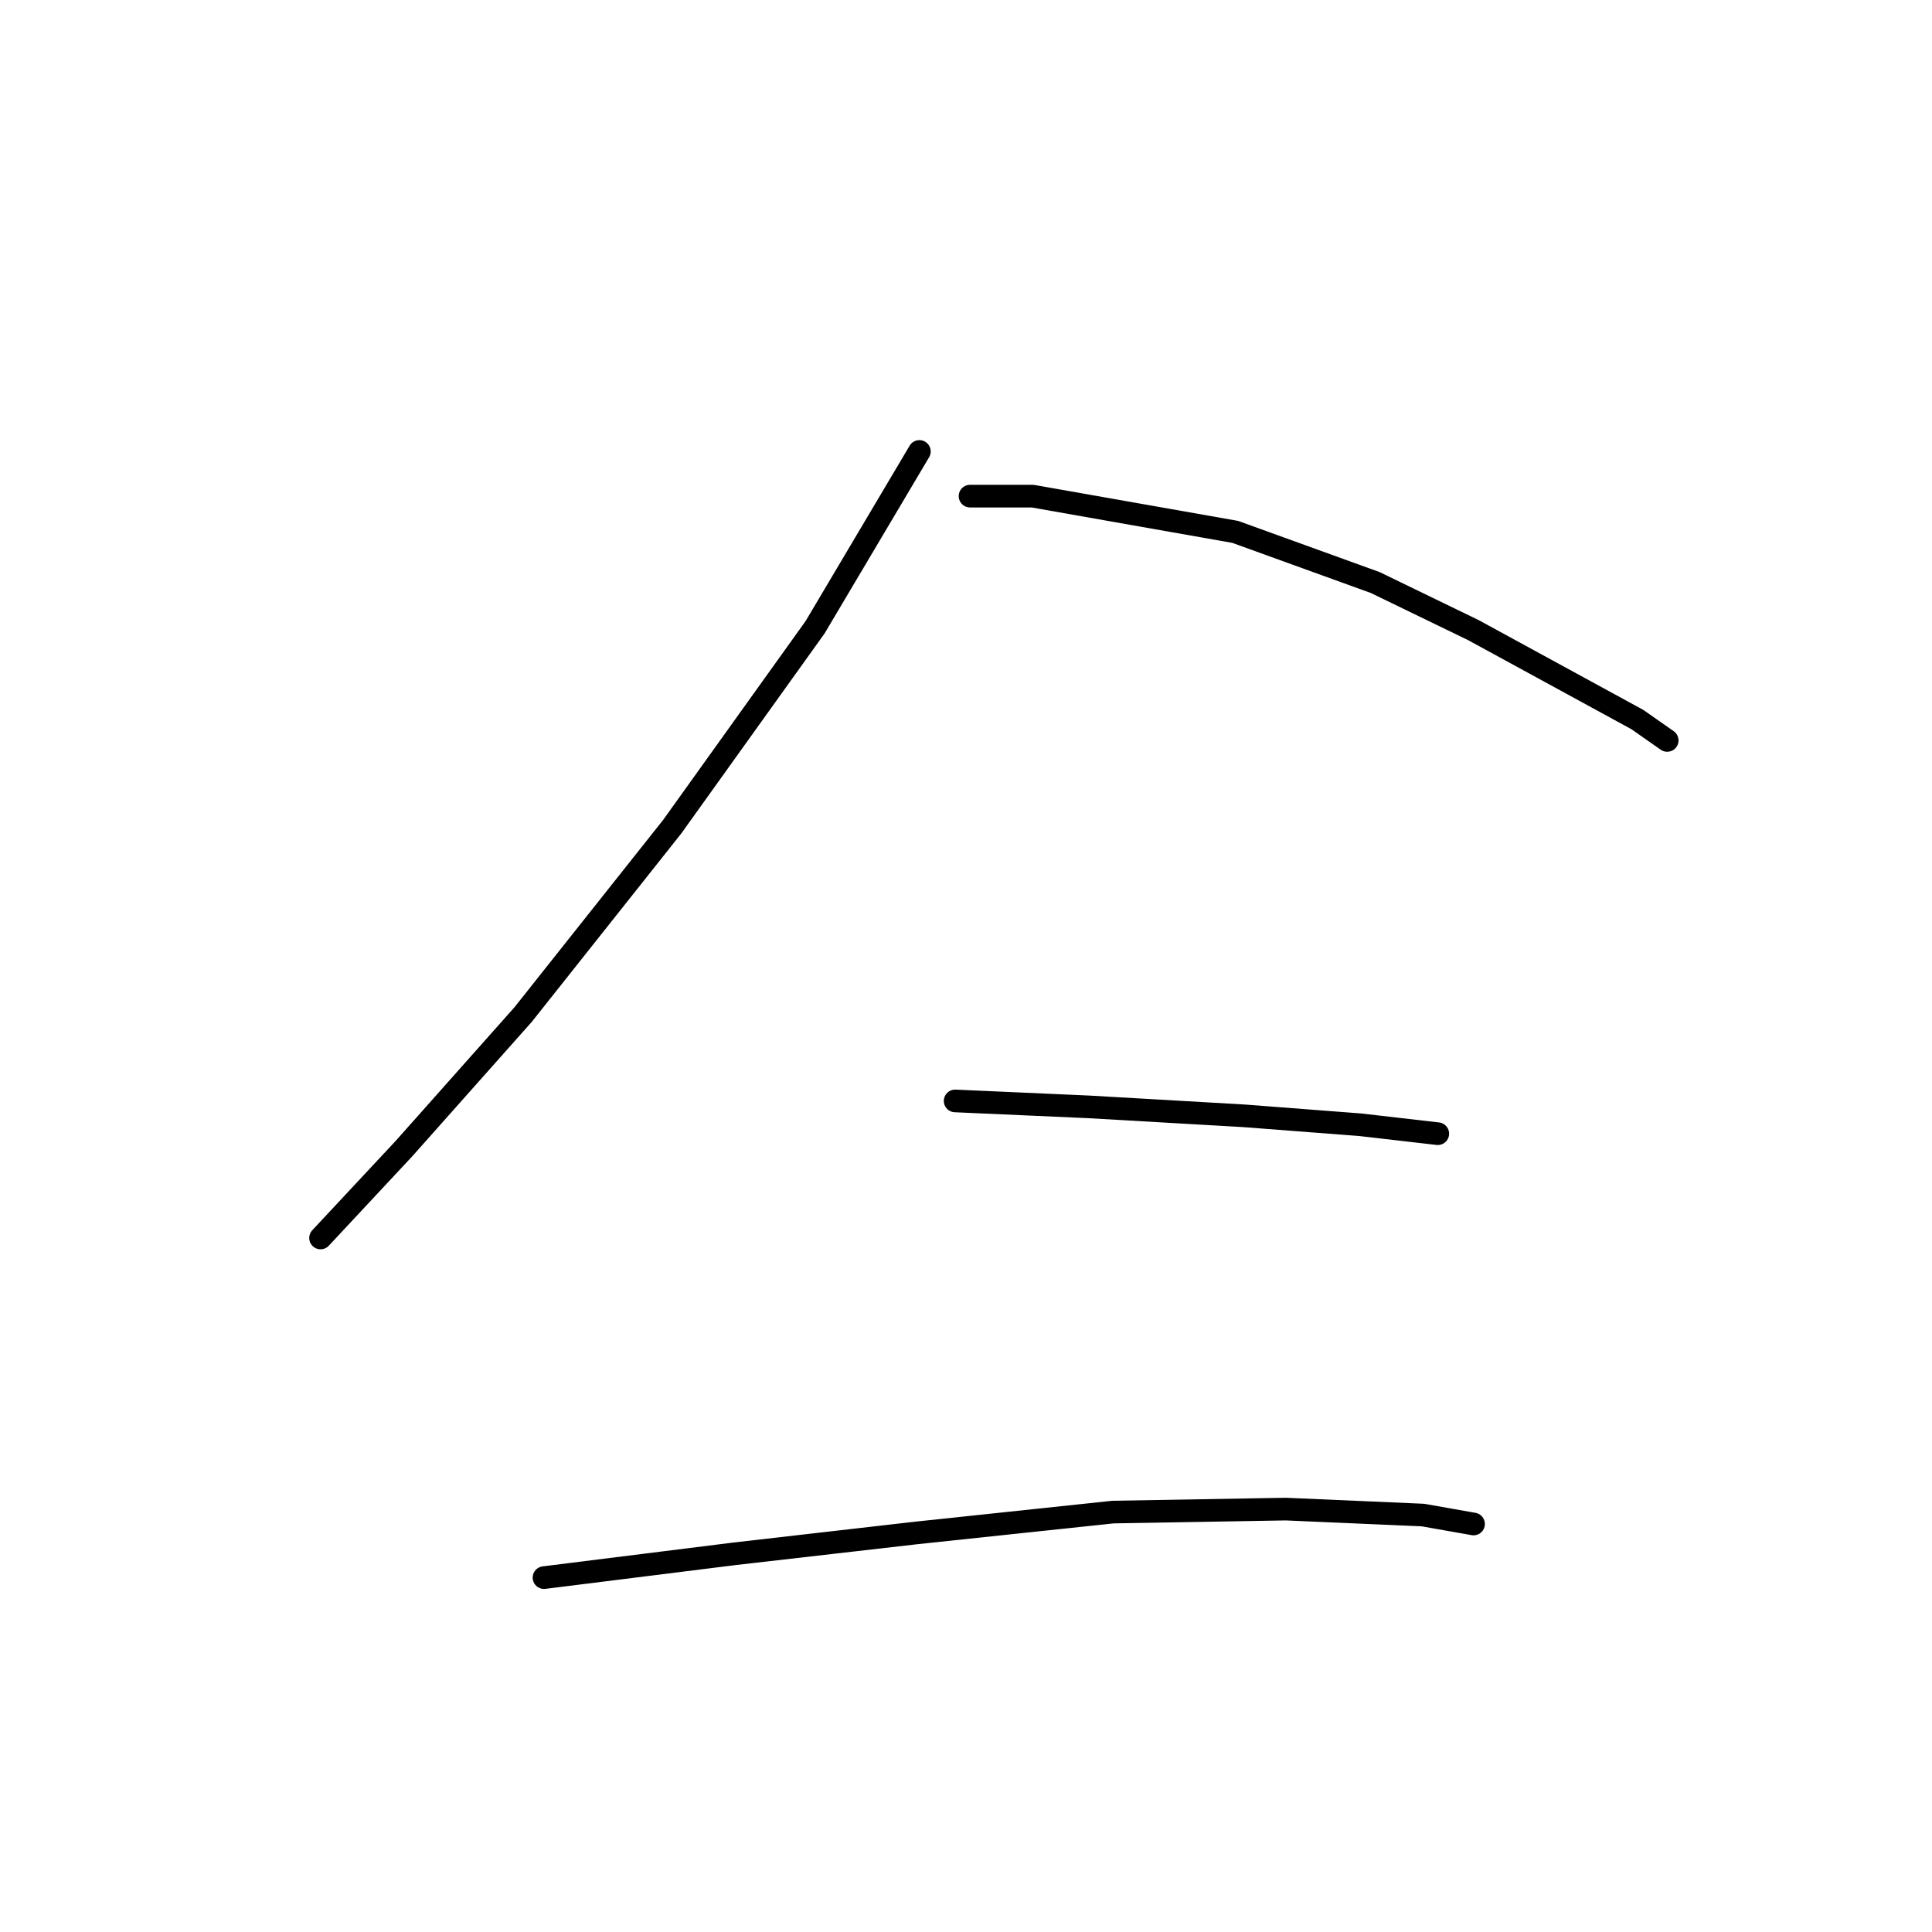 <?xml version="1.0" standalone="no"?>
    <svg width="256" height="256" xmlns="http://www.w3.org/2000/svg" version="1.1">
    <polyline stroke="black" stroke-width="3" stroke-linecap="round" fill="transparent" stroke-linejoin="round" points="121.824 59.819 108.007 83.11 89.058 109.56 69.319 134.431 53.528 152.195 42.475 164.038 42.475 164.038 " />
        <polyline stroke="black" stroke-width="3" stroke-linecap="round" fill="transparent" stroke-linejoin="round" points="128.535 65.74 136.825 65.74 163.67 70.477 182.224 77.189 195.252 83.505 216.964 95.348 220.912 98.112 220.912 98.112 " />
        <polyline stroke="black" stroke-width="3" stroke-linecap="round" fill="transparent" stroke-linejoin="round" points="126.561 145.879 144.326 146.669 164.854 147.853 180.25 149.037 190.514 150.221 190.514 150.221 " />
        <polyline stroke="black" stroke-width="3" stroke-linecap="round" fill="transparent" stroke-linejoin="round" points="72.083 209.043 87.874 207.069 97.348 205.884 121.429 203.121 147.484 200.358 170.381 199.963 188.541 200.752 195.252 201.937 195.252 201.937 " />
        </svg>